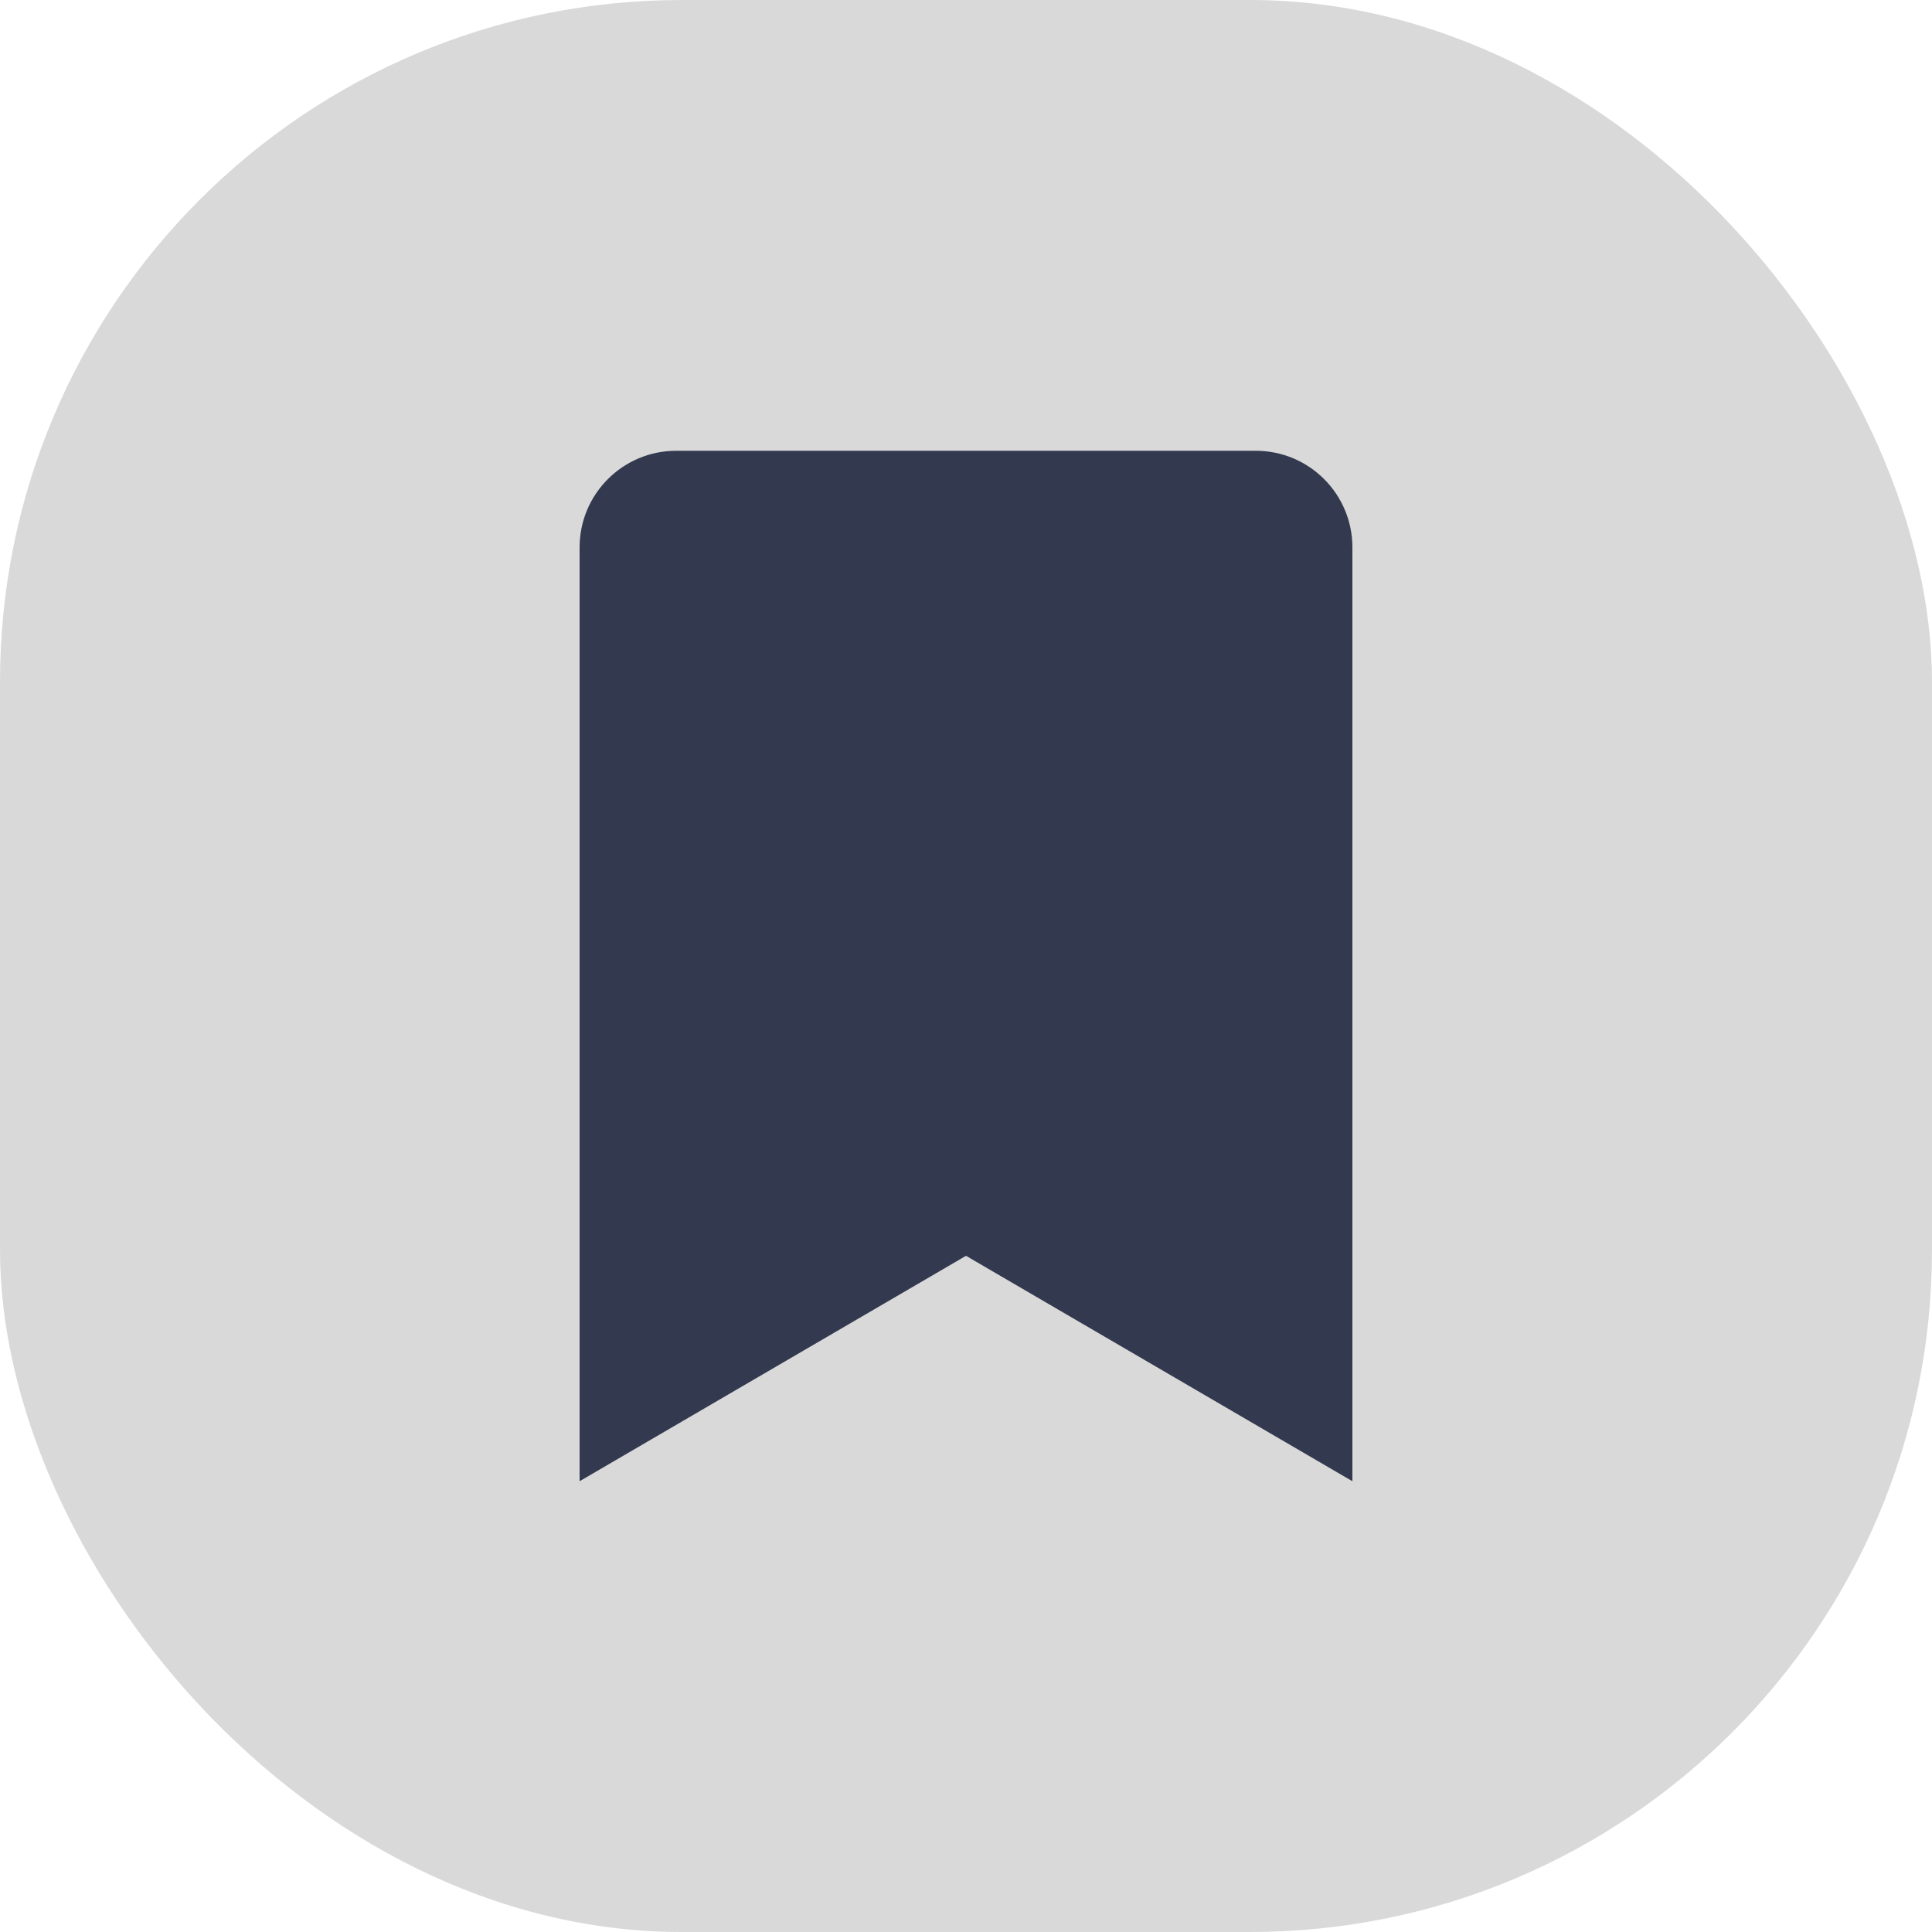 <svg width="34" height="34" viewBox="0 0 34 34" fill="none" xmlns="http://www.w3.org/2000/svg">
<rect width="34" height="34" rx="12" fill="#D9D9D9"/>
<path d="M10.2 26.067V9.633C10.2 8.694 10.961 7.933 11.9 7.933H22.1C23.039 7.933 23.8 8.694 23.8 9.633V26.067L17 22.1L10.2 26.067Z" fill="#33394F"/>
</svg>
